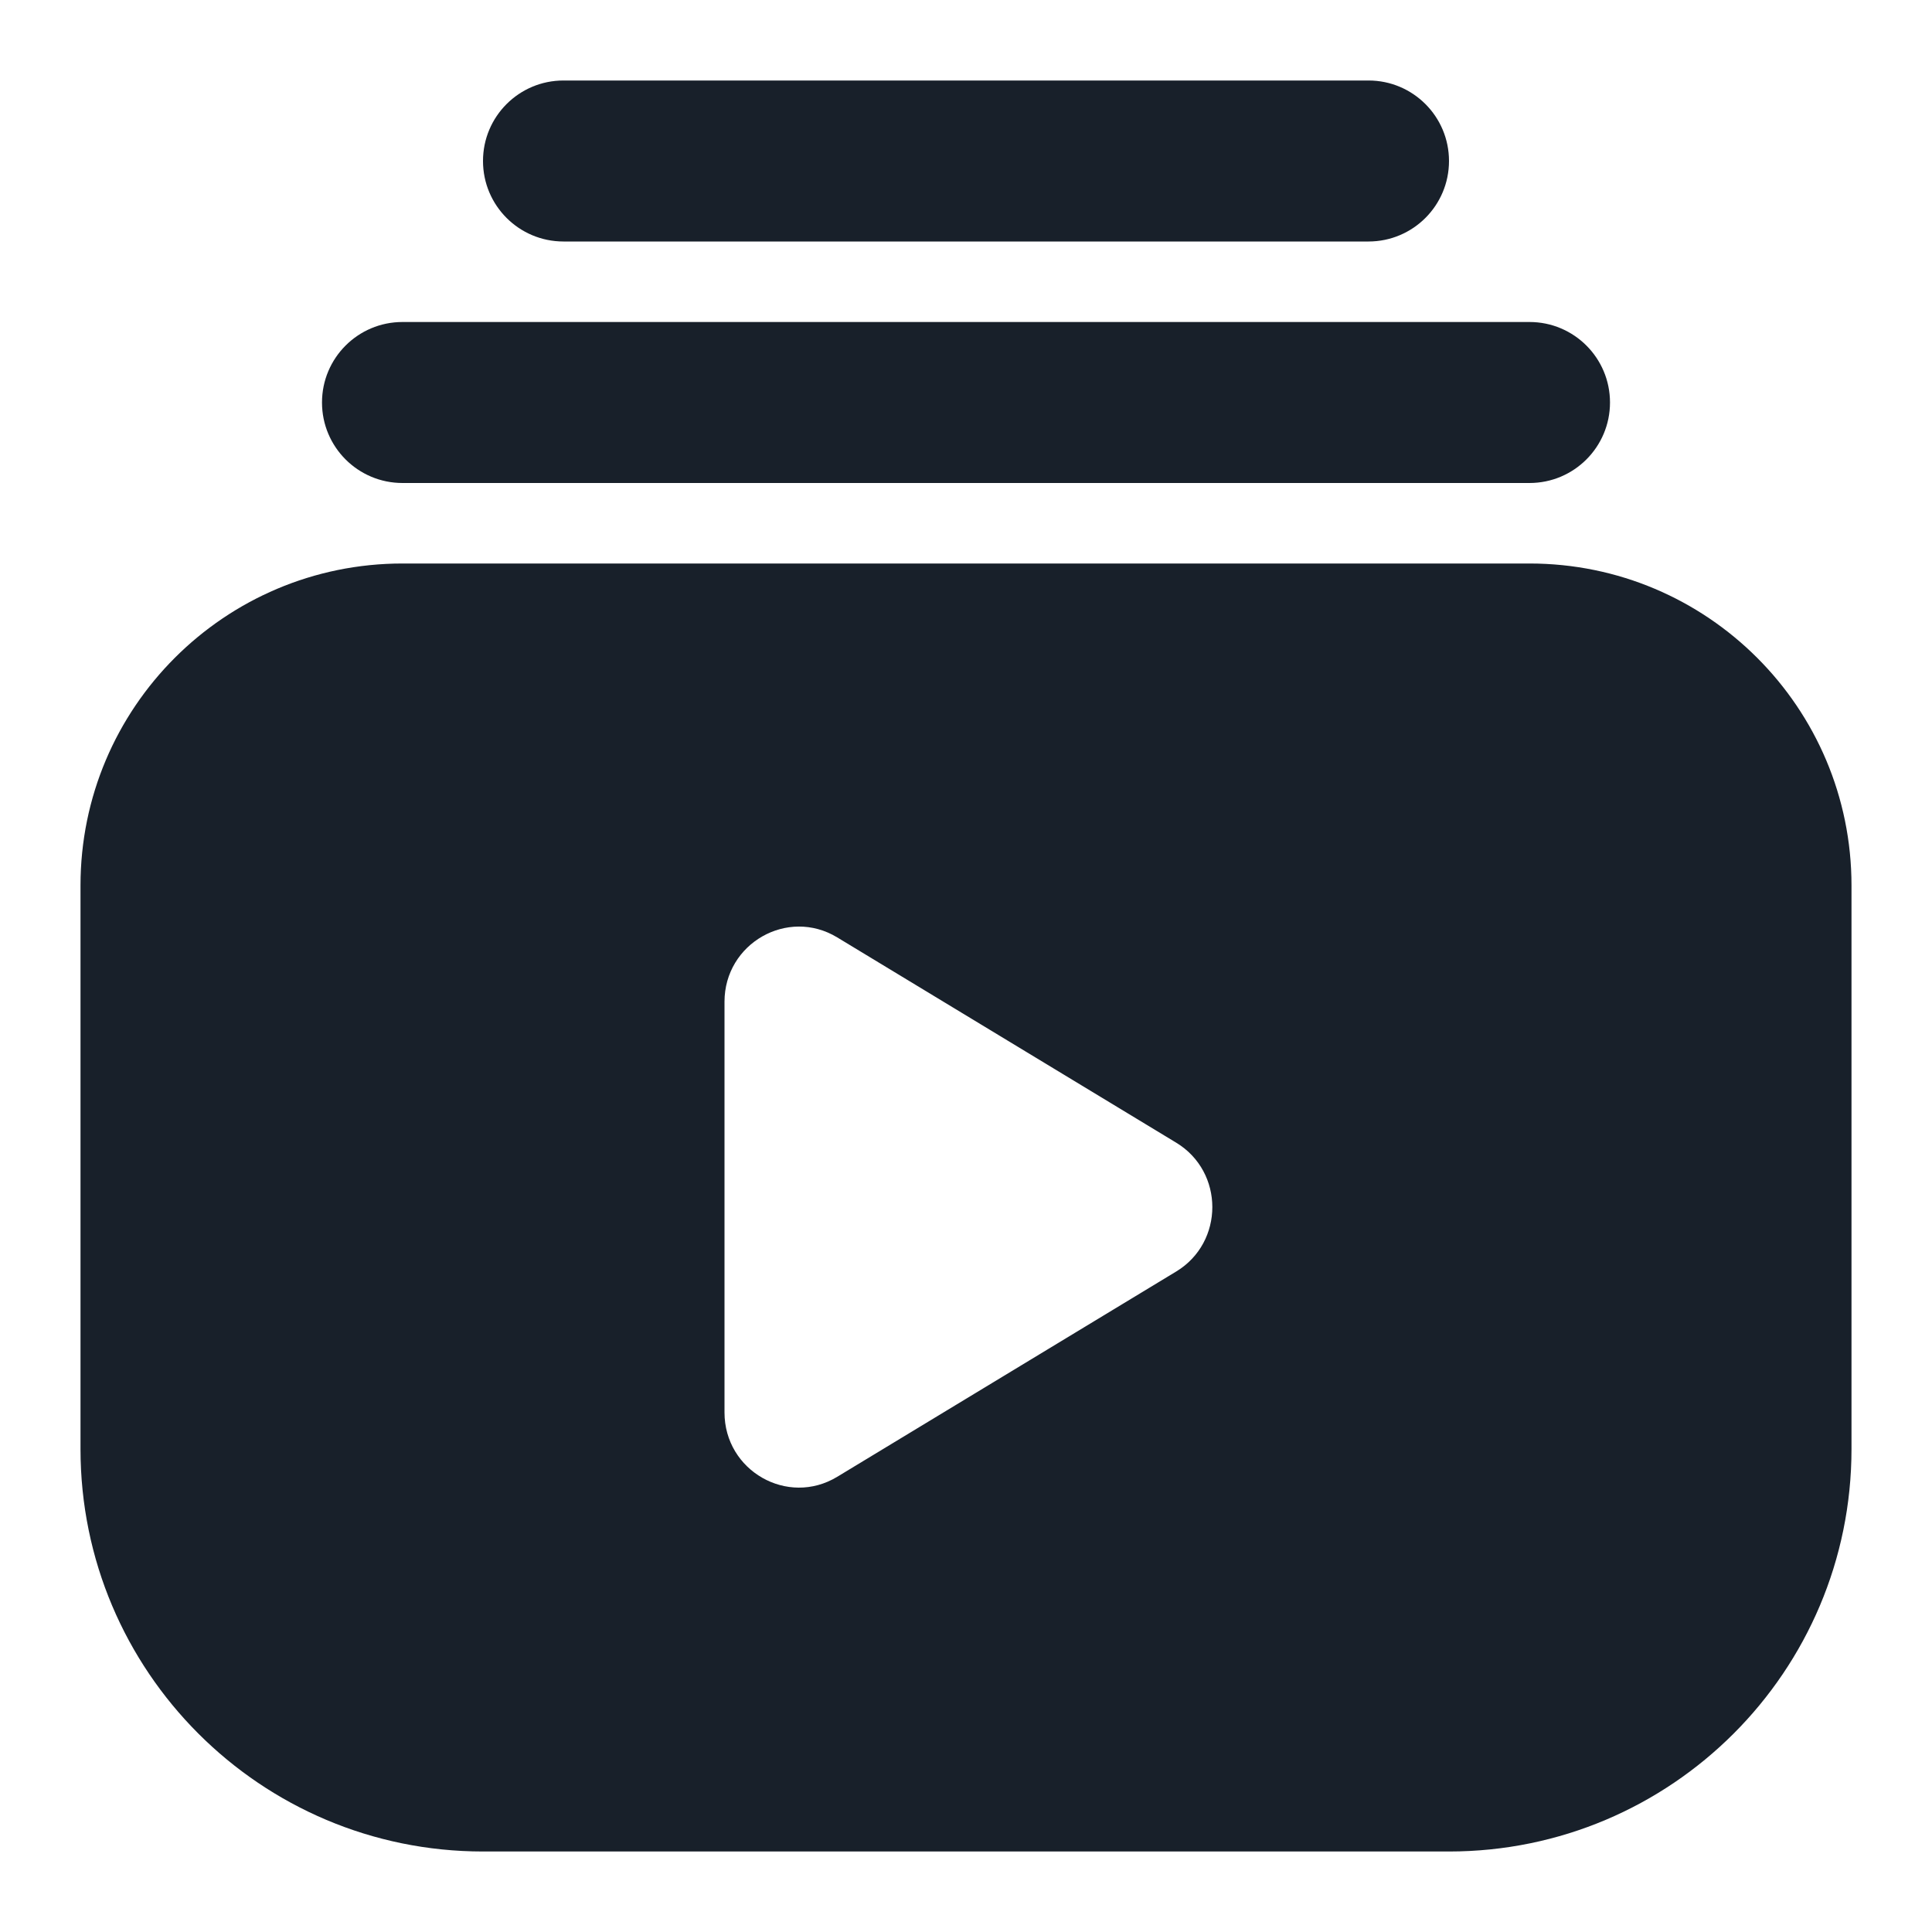 <svg width="48" height="48" viewBox="0 0 48 48" fill="none" xmlns="http://www.w3.org/2000/svg">
<path d="M12 4C12 2.895 12.895 2 14 2H34C35.105 2 36 2.895 36 4C36 5.105 35.105 6 34 6H14C12.895 6 12 5.105 12 4Z" fill="#18202A"/>
<path d="M10 8C8.895 8 8 8.895 8 10C8 11.105 8.895 12 10 12H38C39.105 12 40 11.105 40 10C40 8.895 39.105 8 38 8H10Z" fill="#18202A"/>
<path fill-rule="evenodd" clip-rule="evenodd" d="M10 14C5.582 14 2 17.582 2 22V36C2 41.523 6.477 46 12 46H36C41.523 46 46 41.523 46 36V22C46 17.582 42.418 14 38 14H10ZM18 24.889C18 23.439 19.568 22.543 20.8 23.289L29.223 28.39C30.419 29.115 30.419 30.865 29.223 31.59L20.8 36.691C19.568 37.437 18 36.542 18 35.091V24.889Z" fill="#18202A"/>
</svg>

